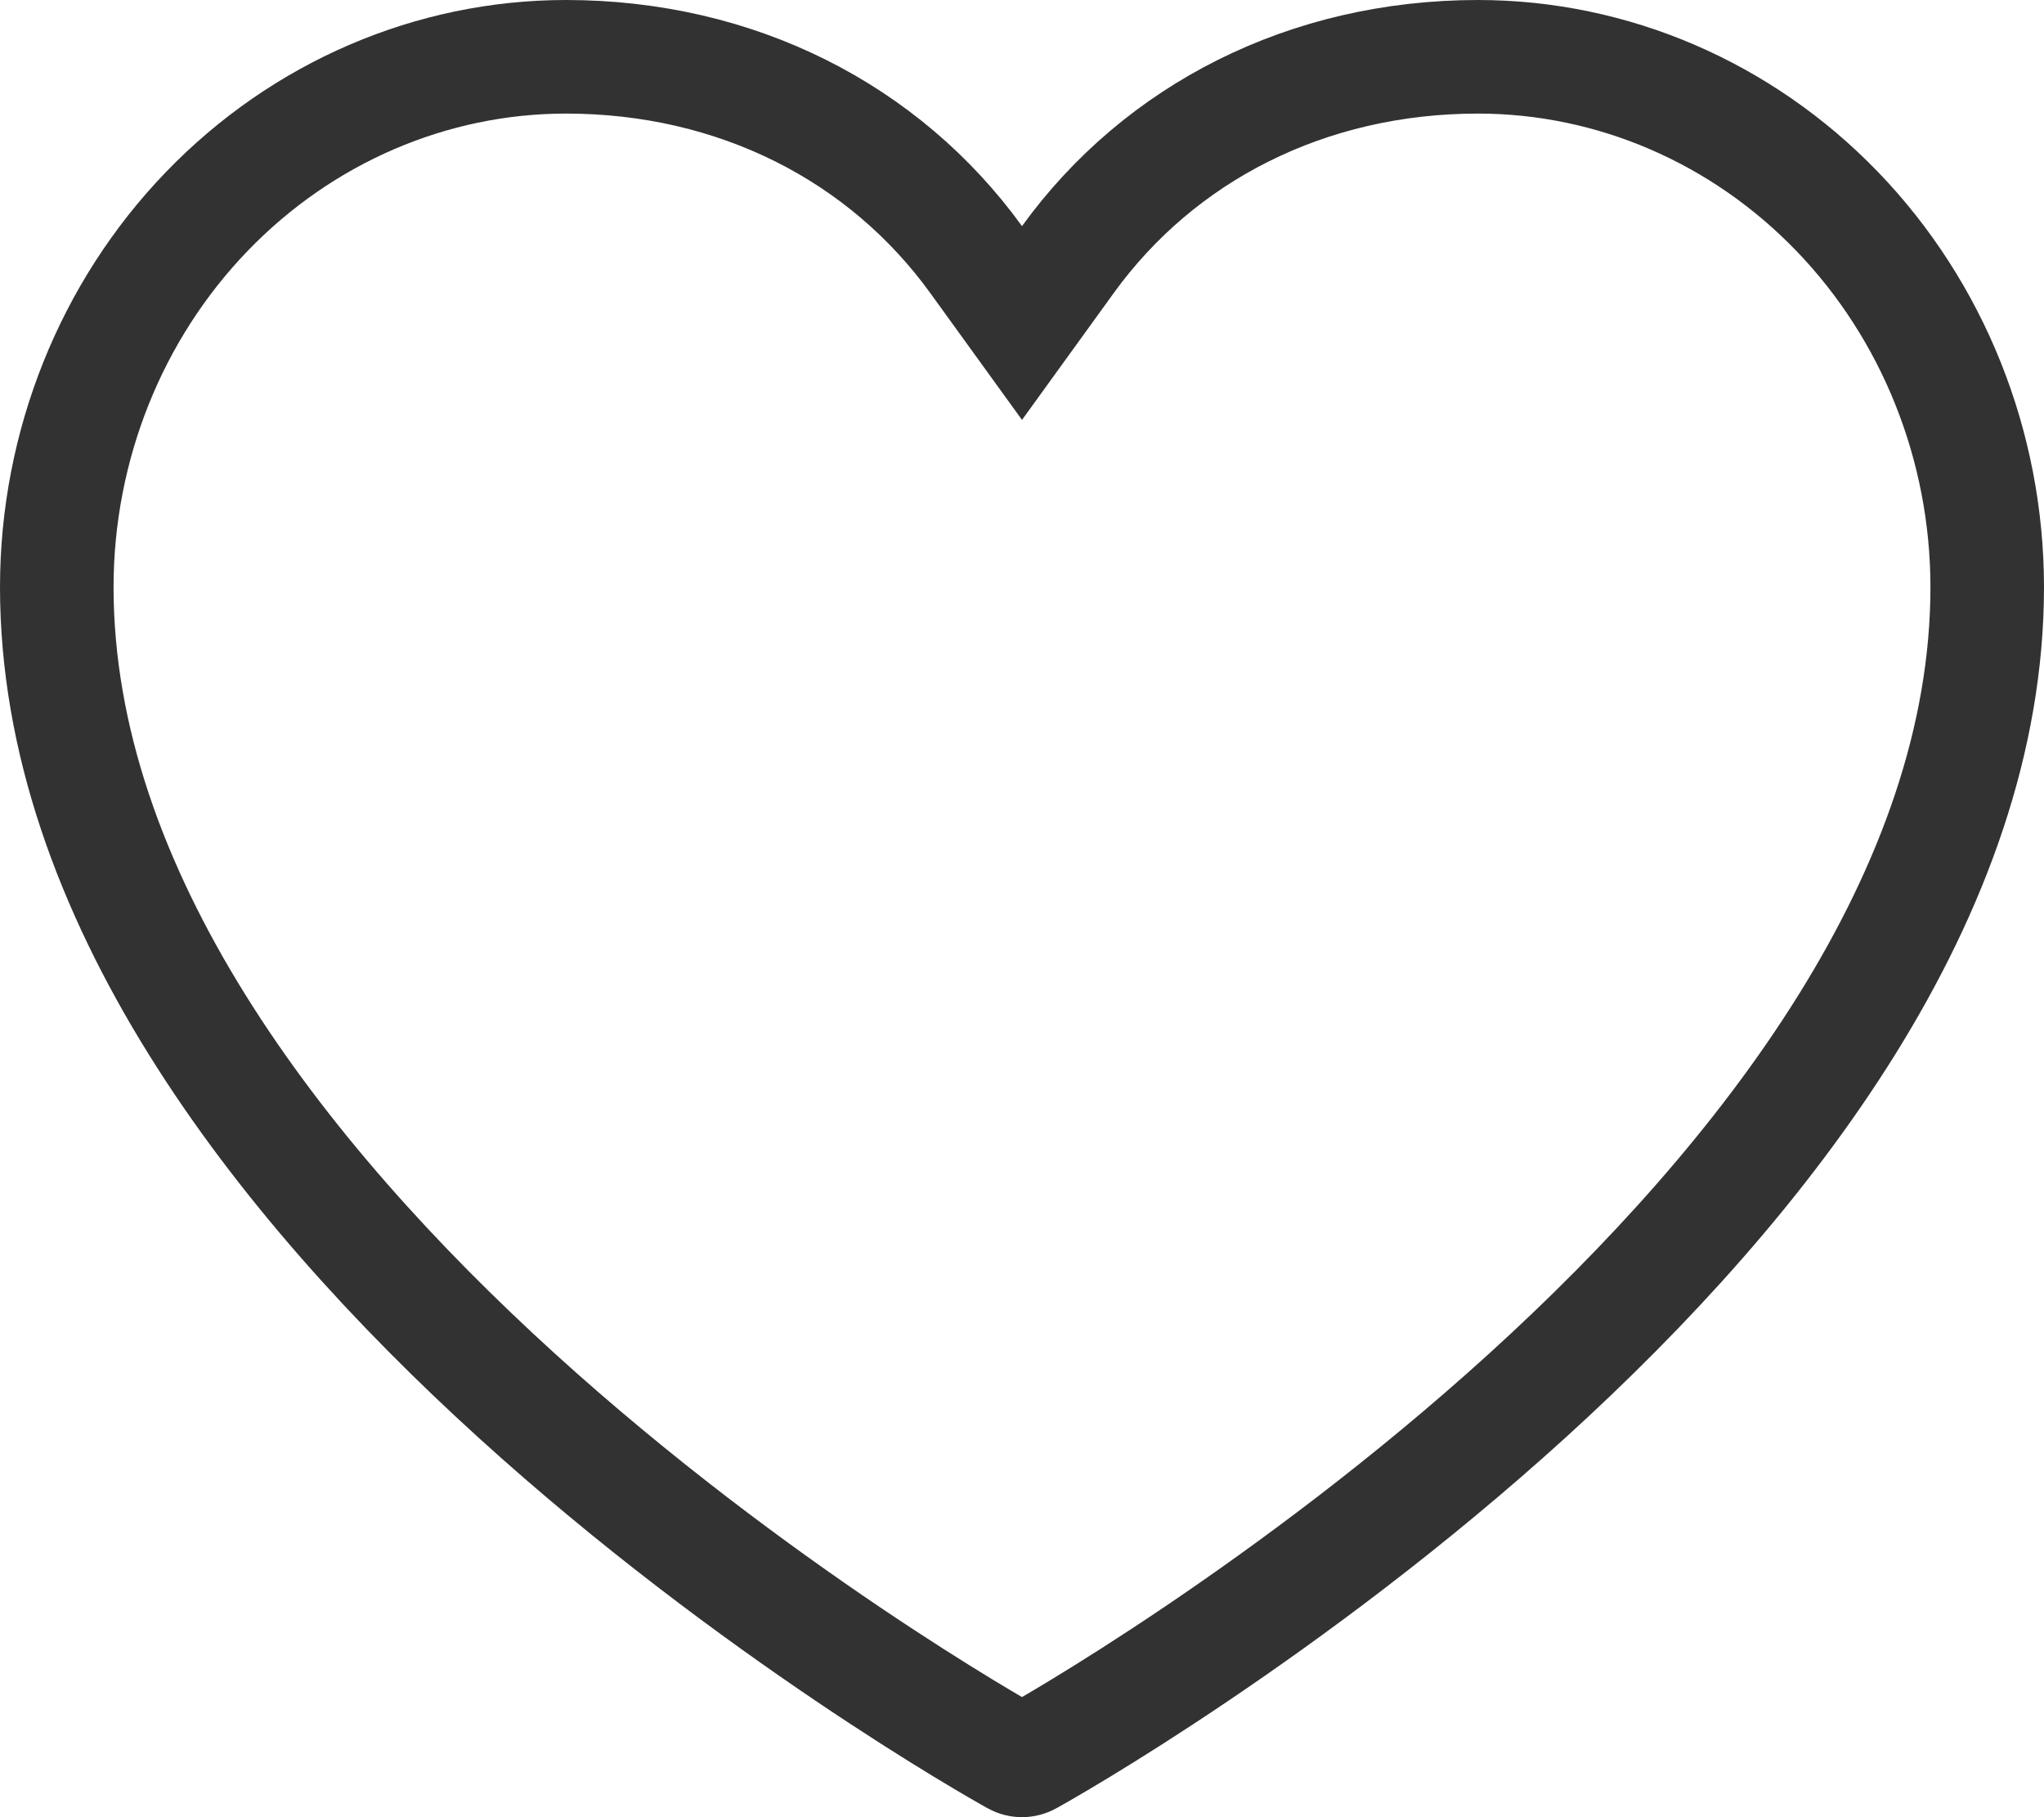<svg width="18" height="16" viewBox="0 0 18 16" fill="none" xmlns="http://www.w3.org/2000/svg">
<path d="M8.595 2.284L9 2.844L9.405 2.284C10.213 1.169 11.512 0.5 13.018 0.5C14.2 0.501 15.337 0.989 16.179 1.862C17.022 2.736 17.499 3.925 17.5 5.168C17.5 7.859 15.561 10.37 13.449 12.289C11.36 14.186 9.224 15.394 9.064 15.482L9.064 15.482L9.061 15.484C9.041 15.495 9.02 15.5 9 15.5C8.98 15.5 8.959 15.495 8.939 15.484L8.936 15.482C8.776 15.394 6.64 14.186 4.551 12.289C2.439 10.37 0.5 7.859 0.5 5.168C0.501 3.925 0.978 2.736 1.821 1.862C2.663 0.989 3.8 0.501 4.982 0.5C6.488 0.5 7.787 1.169 8.595 2.284Z" stroke="#323232"/>
</svg>
